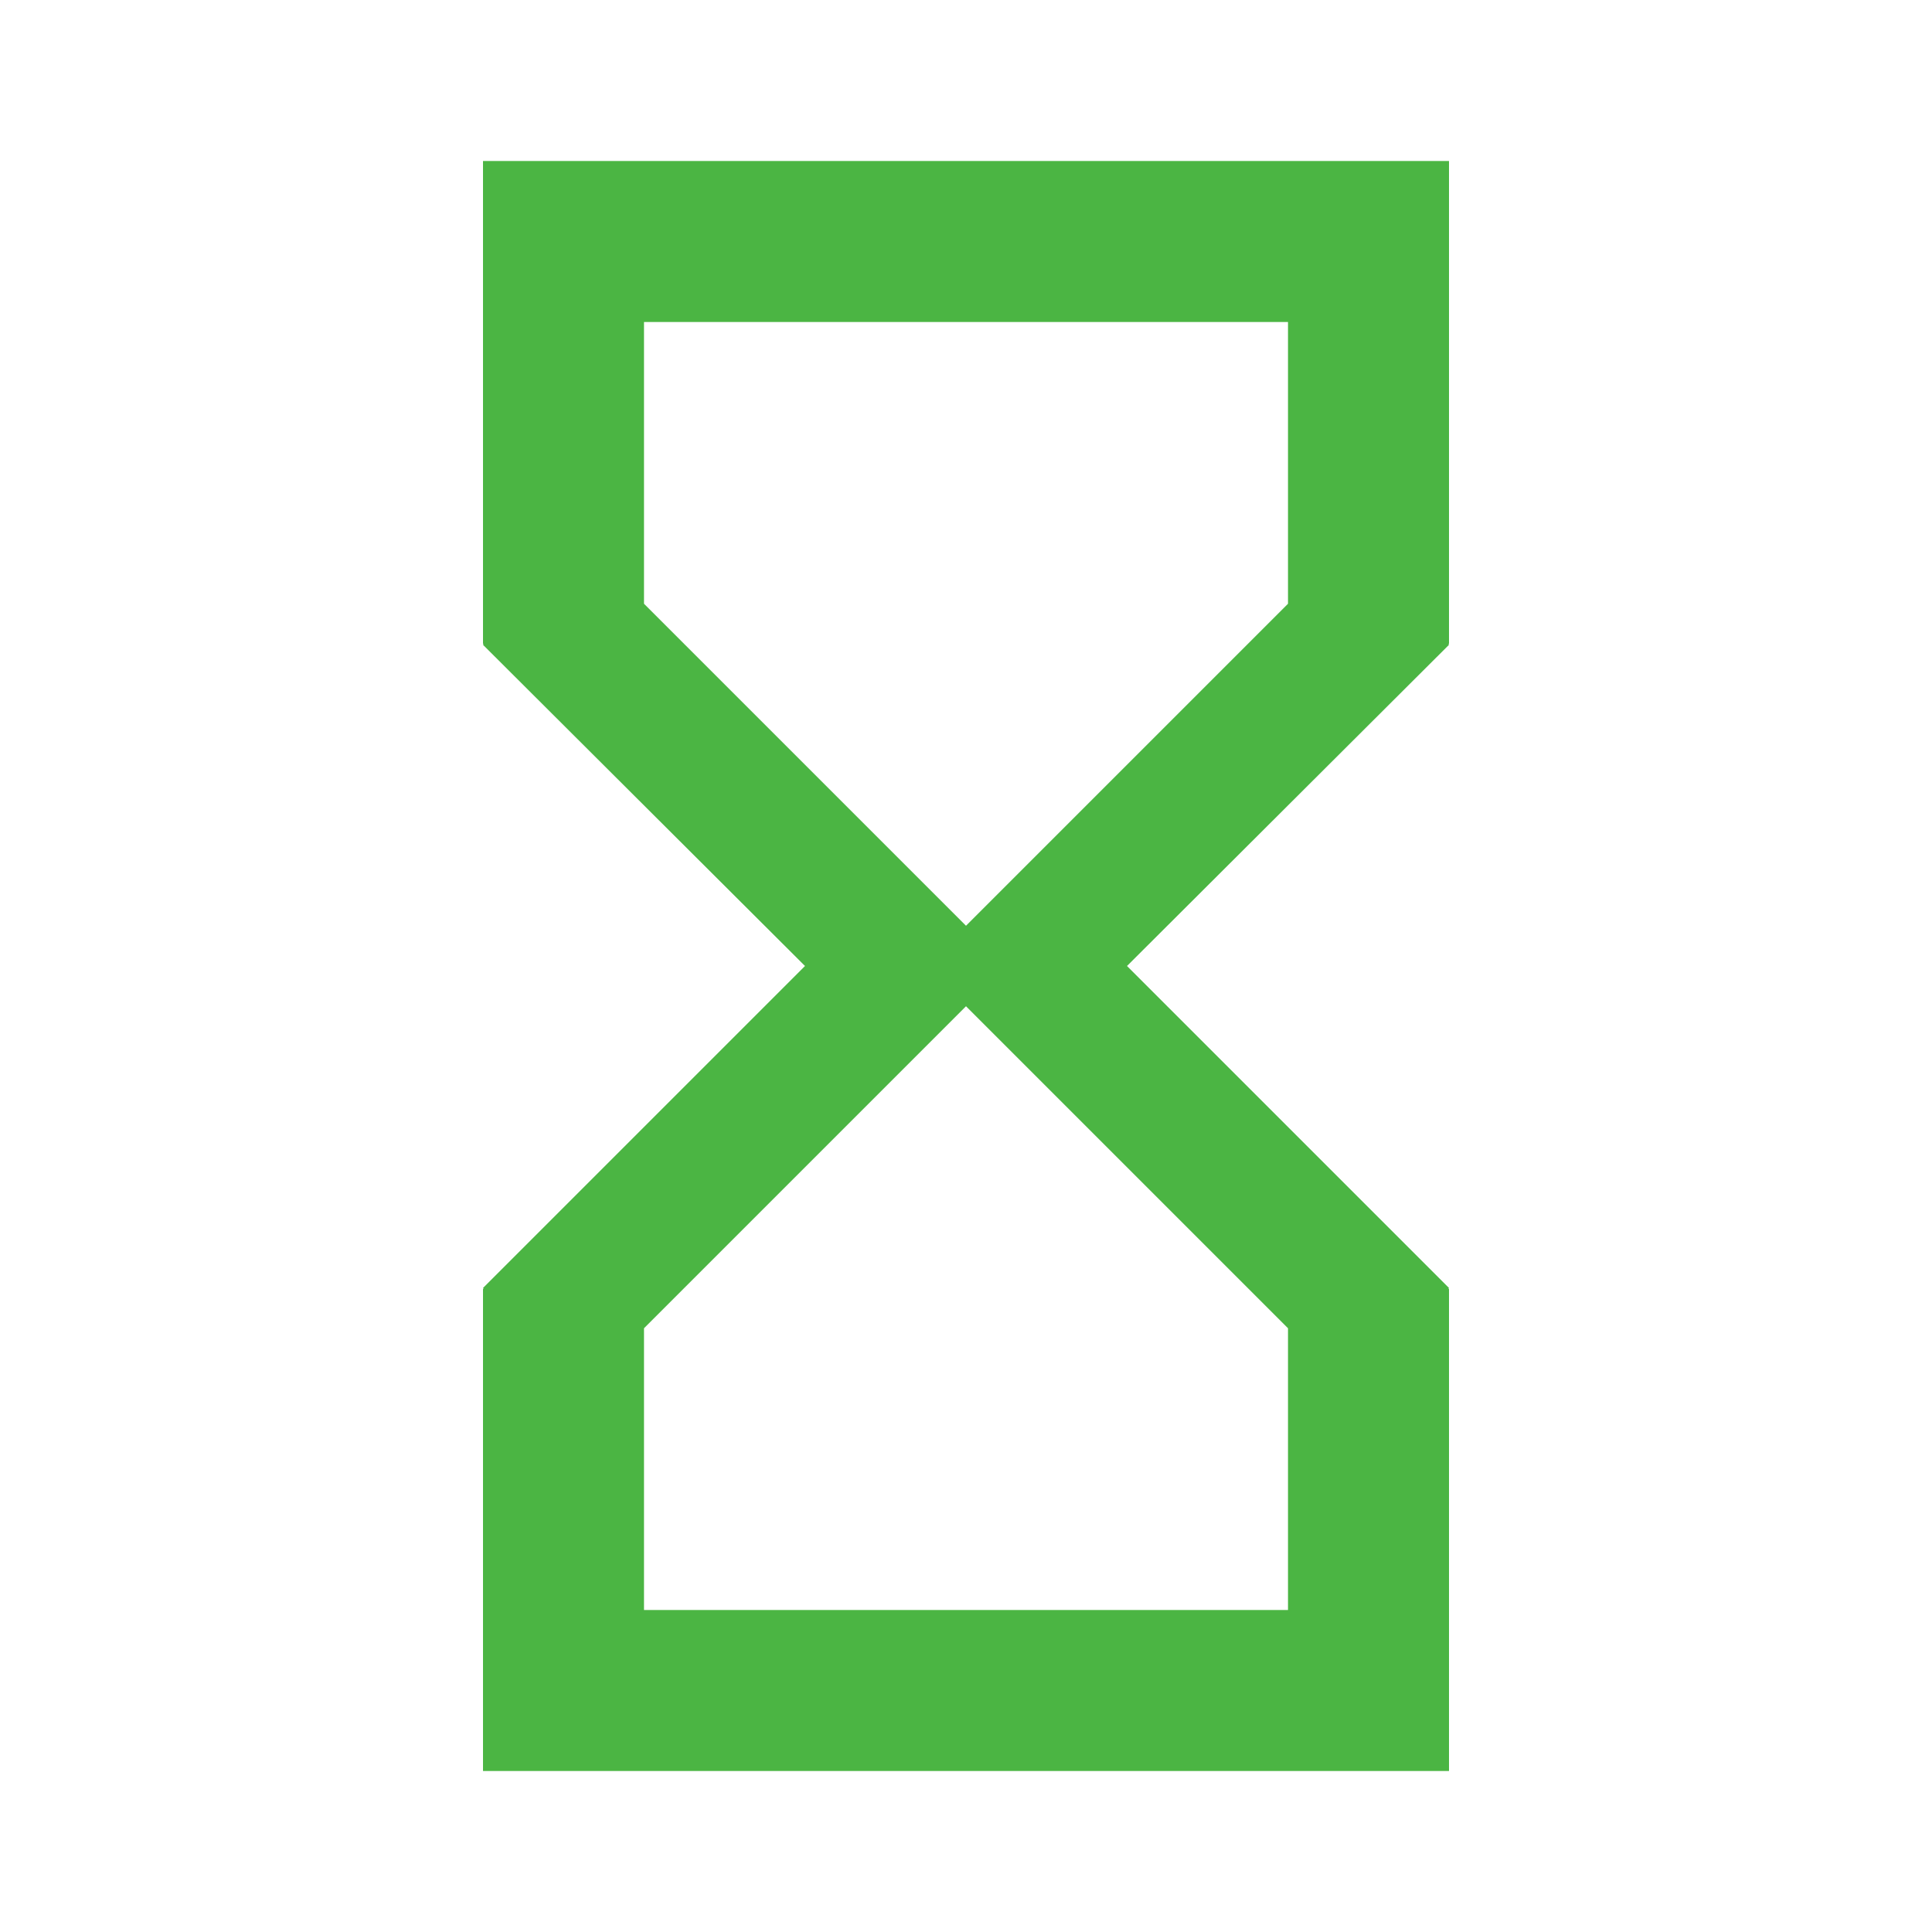 <svg width="48" height="48" viewBox="0 0 48 48" fill="none" xmlns="http://www.w3.org/2000/svg">
<g clip-path="url(#clip0_2047_1803)">
<path d="M12 4V16H12.02L12 16.02L20 24L12 32L12.02 32.02H12V44H36V32.02H35.98L36 32L28 24L36 16.02L35.98 16H36V4H12ZM32 33V40H16V33L24 25L32 33ZM24 23L16 15V8H32V15L24 23Z" fill="#4BB543"/>
</g>
<defs>
<clipPath id="clip0_2047_1803">
<rect width="48" height="48" fill="white"/>
</clipPath>
</defs>
</svg>

